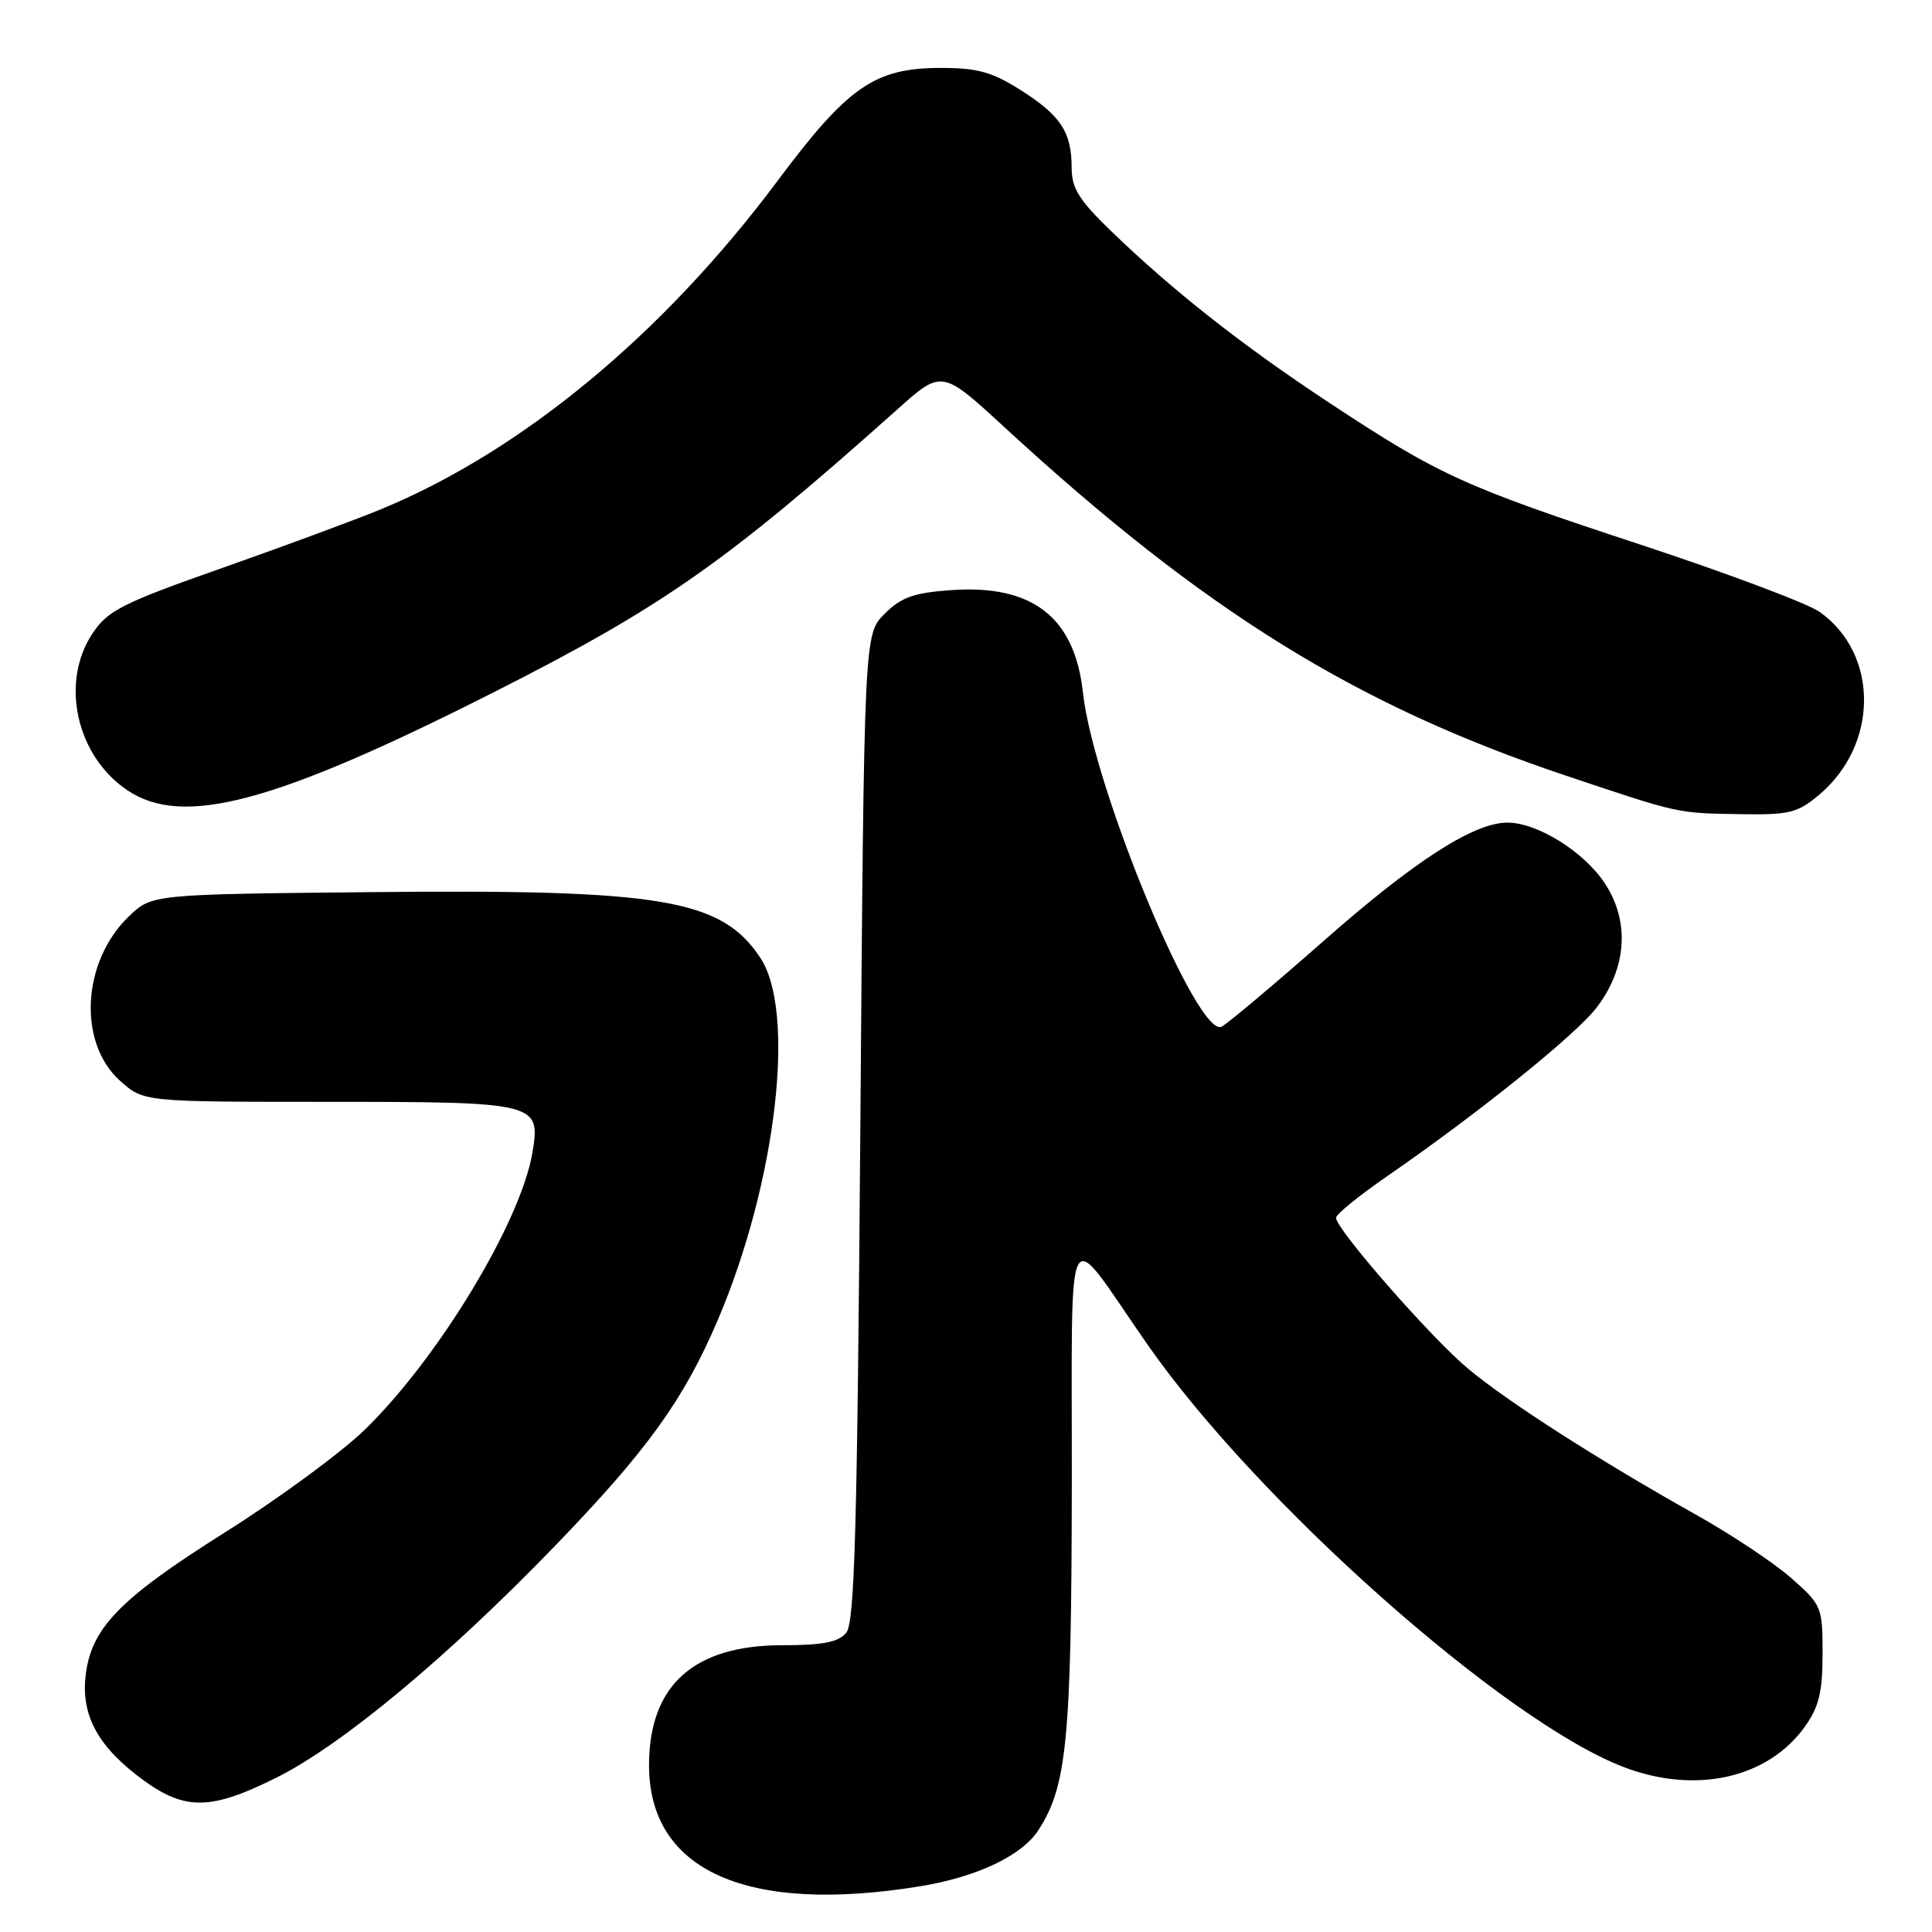 <?xml version="1.0" encoding="UTF-8" standalone="no"?>
<!DOCTYPE svg PUBLIC "-//W3C//DTD SVG 1.1//EN" "http://www.w3.org/Graphics/SVG/1.1/DTD/svg11.dtd" >
<svg xmlns="http://www.w3.org/2000/svg" xmlns:xlink="http://www.w3.org/1999/xlink" version="1.1" viewBox="0 0 256 256">
 <g >
 <path fill="currentColor"
d=" M 121.87 249.95 C 129.39 248.73 135.35 245.92 137.56 242.55 C 141.37 236.73 141.97 230.57 142.02 197.00 C 142.07 159.83 140.87 162.11 152.00 178.09 C 166.57 199.02 199.44 228.18 215.21 234.17 C 224.72 237.78 234.28 235.63 239.17 228.77 C 241.02 226.17 241.50 224.20 241.50 219.14 C 241.50 212.94 241.39 212.67 237.39 209.14 C 235.14 207.14 229.42 203.33 224.70 200.69 C 211.98 193.56 199.78 185.75 194.54 181.37 C 189.62 177.27 176.98 162.82 177.03 161.36 C 177.05 160.89 180.09 158.42 183.78 155.87 C 195.83 147.56 208.81 137.11 211.56 133.51 C 215.58 128.25 215.98 122.07 212.63 117.02 C 209.86 112.83 203.69 109.00 199.74 109.00 C 195.31 109.00 187.48 114.03 175.50 124.58 C 168.90 130.39 162.77 135.54 161.89 136.03 C 158.74 137.77 144.88 104.42 143.49 91.74 C 142.39 81.75 136.78 77.41 125.96 78.20 C 121.06 78.55 119.40 79.15 117.21 81.34 C 114.50 84.04 114.50 84.04 114.00 149.37 C 113.59 202.71 113.25 215.00 112.13 216.35 C 111.09 217.60 109.03 218.00 103.63 218.00 C 91.91 218.01 86.01 223.32 86.00 233.88 C 85.99 247.88 98.93 253.67 121.87 249.95 Z  M 36.66 235.53 C 45.36 231.18 59.26 219.61 73.50 204.88 C 85.79 192.16 90.61 185.47 95.14 174.84 C 102.87 156.66 105.51 134.07 100.74 126.90 C 95.57 119.14 87.75 117.82 49.28 118.21 C 20.13 118.50 20.13 118.50 17.09 121.41 C 10.85 127.39 10.27 138.18 15.92 143.22 C 19.03 146.00 19.03 146.00 43.32 146.00 C 71.22 146.00 71.66 146.11 70.55 152.72 C 69.00 161.91 58.14 179.88 48.38 189.40 C 45.30 192.41 36.98 198.53 29.90 202.99 C 15.71 211.92 11.98 215.80 11.32 222.26 C 10.79 227.49 13.15 231.65 19.12 235.97 C 24.58 239.92 28.06 239.84 36.66 235.53 Z  M 241.06 105.30 C 248.94 98.66 248.98 86.69 241.14 81.10 C 239.56 79.97 228.86 75.95 217.38 72.17 C 193.82 64.41 190.70 62.98 176.00 53.28 C 164.56 45.73 155.42 38.53 147.25 30.64 C 142.97 26.51 142.00 24.95 142.00 22.22 C 142.00 17.51 140.55 15.30 135.23 11.93 C 131.46 9.54 129.52 9.00 124.69 9.00 C 115.90 9.00 112.37 11.44 102.98 24.03 C 87.89 44.24 69.24 59.70 50.62 67.42 C 47.25 68.82 37.76 72.33 29.53 75.23 C 16.22 79.91 14.30 80.88 12.28 83.90 C 7.93 90.39 10.10 100.19 16.90 104.73 C 24.24 109.64 36.31 106.43 65.00 91.94 C 87.77 80.44 96.04 74.66 118.91 54.24 C 124.80 48.97 124.80 48.97 133.15 56.66 C 159.57 80.98 179.69 93.46 207.50 102.78 C 222.67 107.86 222.14 107.75 230.67 107.88 C 237.10 107.99 238.18 107.72 241.06 105.30 Z "/>
</g>
</svg>